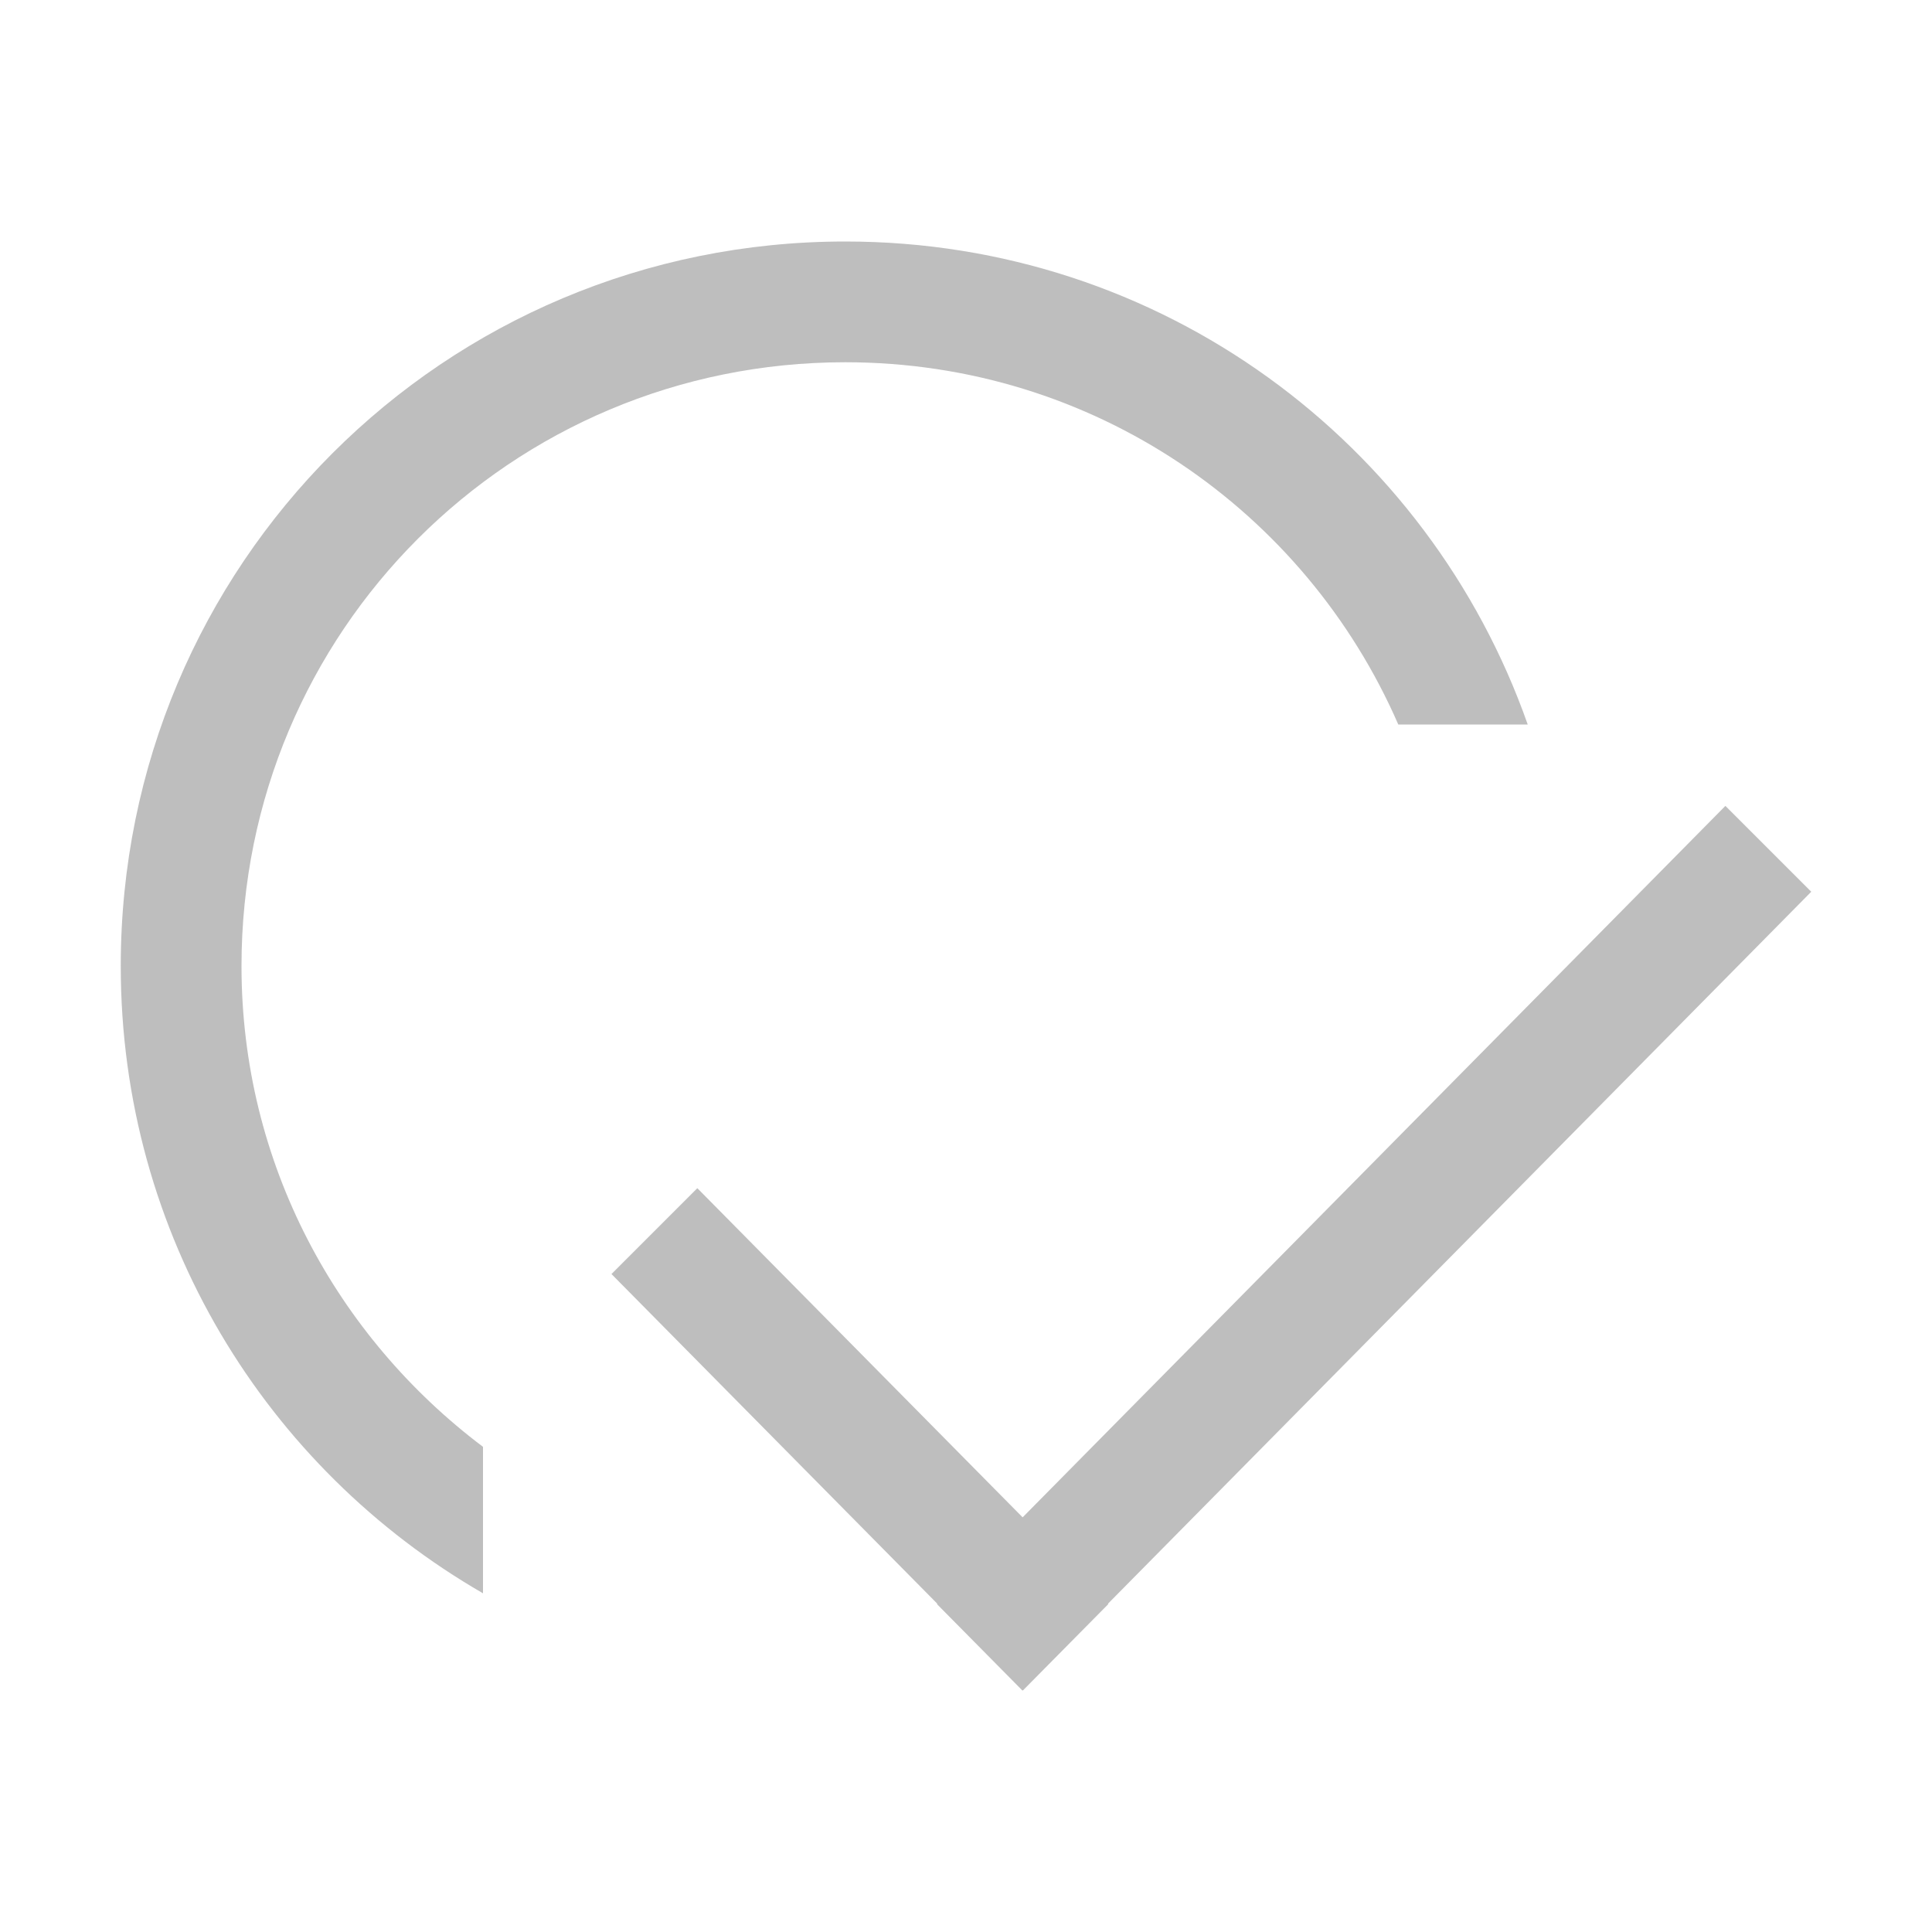 <svg xmlns="http://www.w3.org/2000/svg" xmlns:svg="http://www.w3.org/2000/svg" id="svg2" width="16" height="16" version="1.1" viewBox="0 0 16 16"><path id="rect4113" fill="#bebebe" fill-opacity="1" stroke="none" d="M 7,2 C 3.676,2 1,4.676 1,8 c 0,2.228 1.206,4.16 3,5.195 l 0,-1.213 C 2.791,11.071 2,9.637 2,8 2,5.23 4.23,3 7,3 c 2.057,0 3.811,1.233 4.58,3 l 1.072,0 C 11.831,3.667 9.621,2 7,2 Z M 14.289,6.674 8.469,12.566 5.775,9.84 5.064,10.551 7.762,13.281 7.76,13.285 8.467,14 8.469,13.998 8.471,14 9.178,13.285 9.176,13.281 15,7.385 14.289,6.674 Z" opacity="1"/></svg>
